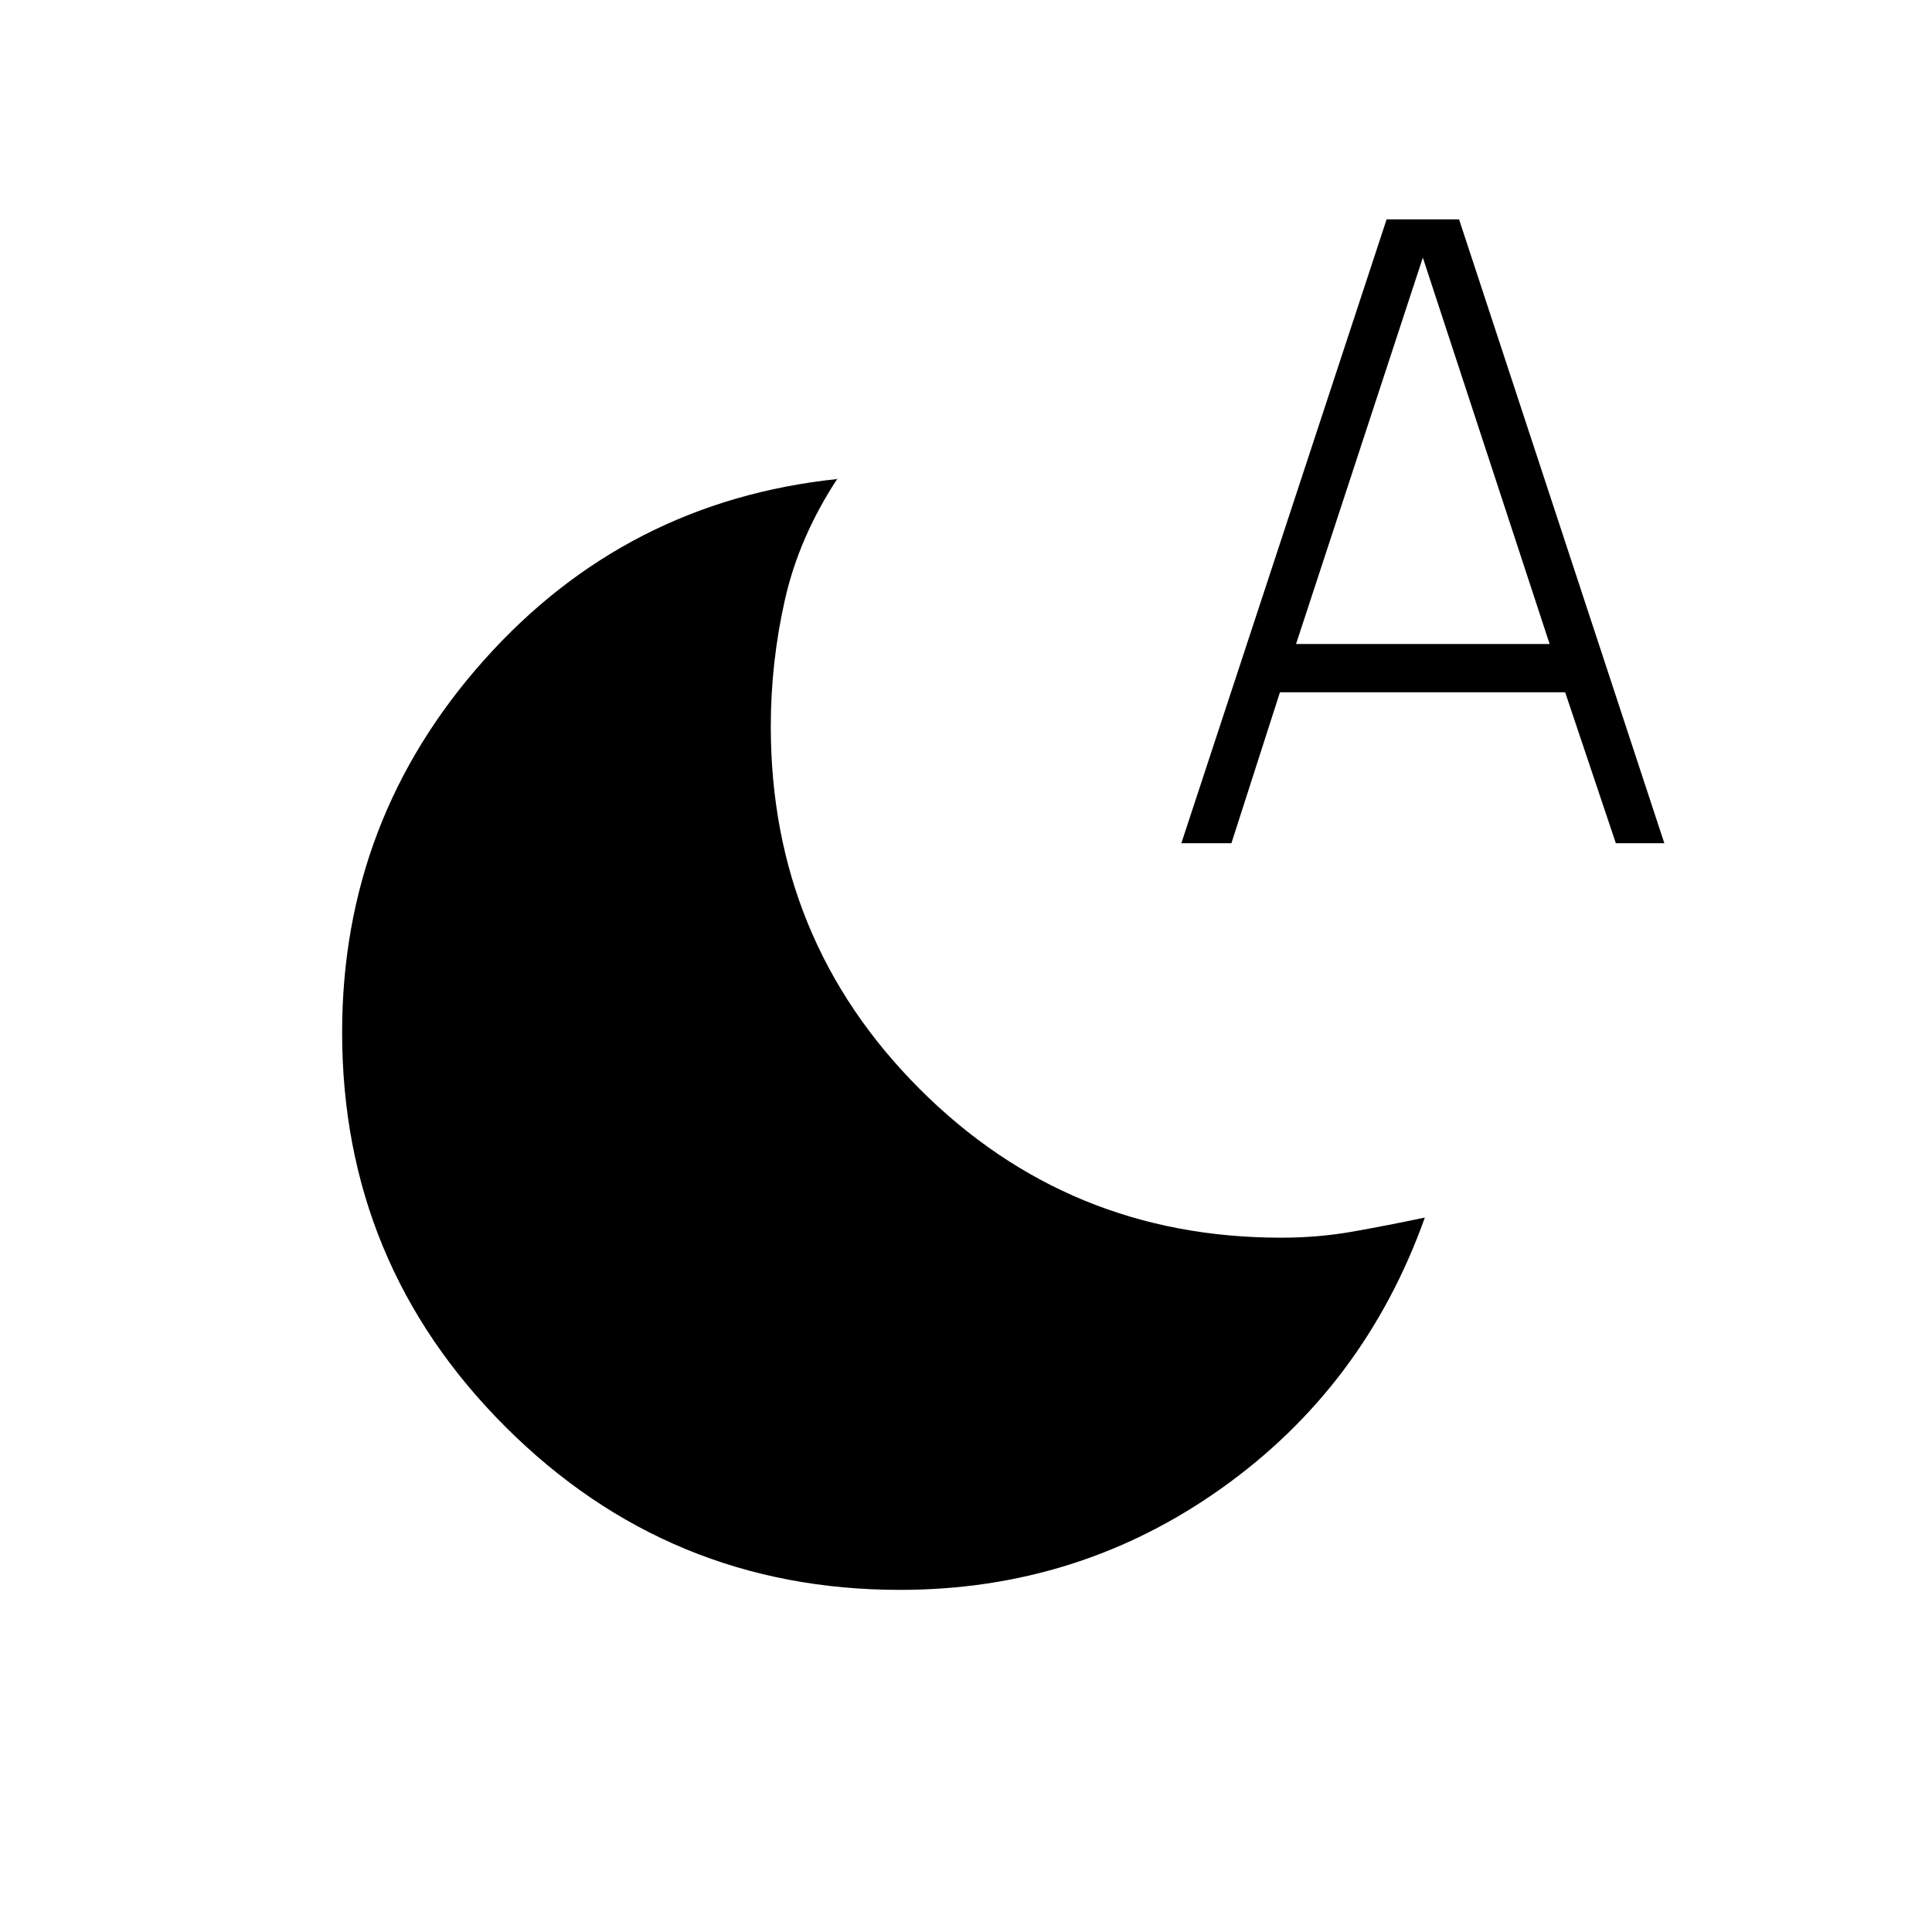 <svg xmlns="http://www.w3.org/2000/svg" height="20" viewBox="0 -960 960 960" width="20"><path d="M447.2-170q-114.97 0-196.08-81.06Q170-332.12 170-447q0-106 70.5-185t175.79-90q-.29 0-.29-.5v.5q-19 29-26 60.09-7 31.1-7 62.91 0 106 73.88 180 73.89 74 179.72 74 18.4 0 35.4-3t36-7q-30 84-101 134.5T447.2-170ZM587-541l102-310h36l102 310h-24.09l-25.19-75H636l-24.12 75H587Zm57-99h126l-63-192-63 192Z"/></svg>